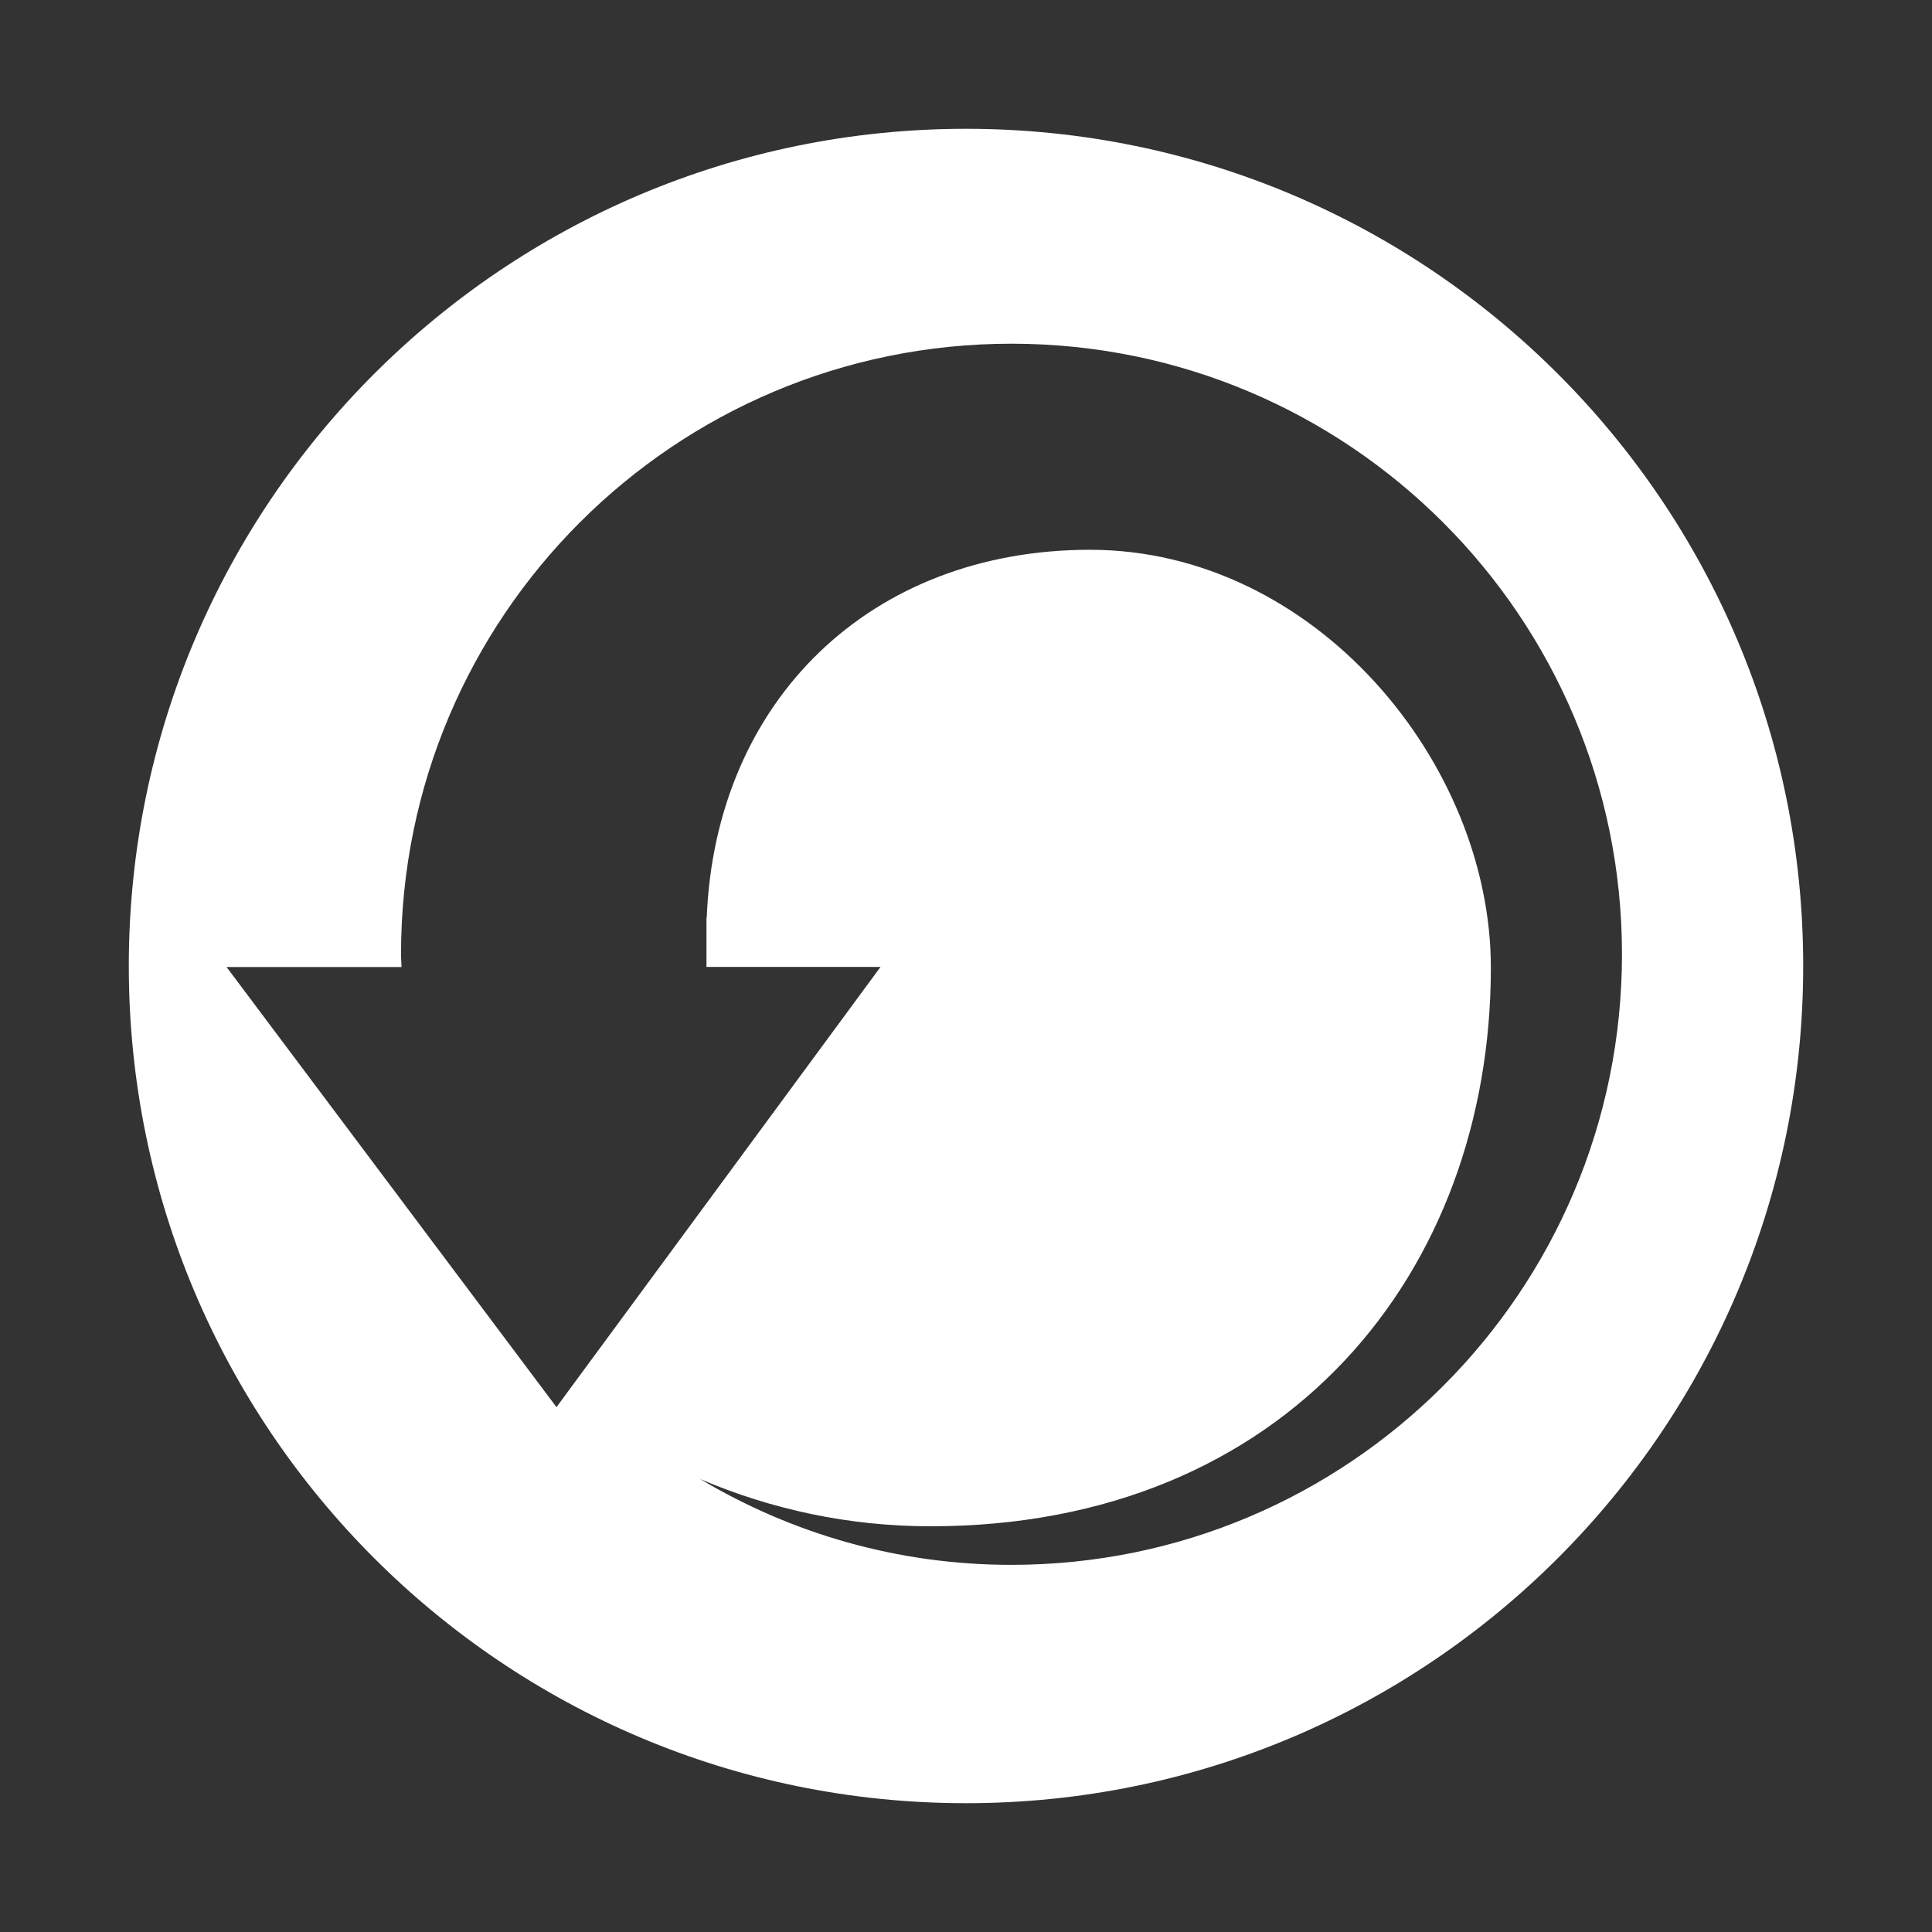 <?xml version="1.0" encoding="UTF-8" standalone="no"?>
<!-- Generator: Adobe Illustrator 15.0.0, SVG Export Plug-In . SVG Version: 6.00 Build 0)  -->

<svg
   xmlns:dc="http://purl.org/dc/elements/1.1/"
   xmlns:cc="http://creativecommons.org/ns#"
   xmlns:rdf="http://www.w3.org/1999/02/22-rdf-syntax-ns#"
   xmlns:svg="http://www.w3.org/2000/svg"
   xmlns="http://www.w3.org/2000/svg"
   xmlns:sodipodi="http://sodipodi.sourceforge.net/DTD/sodipodi-0.dtd"
   xmlns:inkscape="http://www.inkscape.org/namespaces/inkscape"
   version="1.1"
   x="0px"
   y="0px"
   width="30px"
   height="30px"
   viewBox="0 0 30 30"
   enable-background="new 0 0 30 30"
   xml:space="preserve"
   id="svg2"
   inkscape:version="0.48.4 r9939"
   sodipodi:docname="history.svg"><rect x="0" y="0" width="30" height="30" fill="#333333" stroke="none"/><defs
   id="defs21">
	

		
		
		
		
		
	</defs><sodipodi:namedview
   pagecolor="#ffffff"
   bordercolor="#666666"
   borderopacity="1"
   objecttolerance="10"
   gridtolerance="10"
   guidetolerance="10"
   inkscape:pageopacity="0"
   inkscape:pageshadow="2"
   inkscape:window-width="1920"
   inkscape:window-height="999"
   id="namedview19"
   showgrid="false"
   inkscape:zoom="15.733333"
   inkscape:cx="20.137024"
   inkscape:cy="10.15904"
   inkscape:window-x="-9"
   inkscape:window-y="-9"
   inkscape:window-maximized="1"
   inkscape:current-layer="svg2" />
<g
   id="DO_NOT_EDIT_-_BOUNDING_BOX">
	<rect
   id="BOUNDING_BOX"
   fill="none"
   width="30"
   height="30" />
</g>
<rect
   width="30"
   height="30"
   id="rect11"
   x="0"
   y="0"
   style="fill:none" /><path
   d="M 15,2 C 7.82,2 2,7.82 2,15 2,22.18 7.82,28 15,28 22.18,28 28,22.18 28,15 28,7.82 22.18,2 15,2 z m 0.705,22.299 c -1.77,0 -3.416,-0.488 -4.832,-1.332 1.104,0.471 2.307,0.733 3.576,0.733 5.521,0 8.701,-3.942 8.701,-8.675 0,-3.18 -2.734,-6.488 -6.225,-6.488 -3.406,0 -5.816,2.338 -5.951,5.713 H 10.97 v 0.764 h 2.703 L 8.641,21.85 3.518,15.016 H 6.235 C 6.233,14.951 6.227,14.885 6.227,14.817 c 0,-5.235 4.24,-9.48 9.479,-9.48 5.236,0 9.48,4.245 9.48,9.48 0,5.236 -4.245,9.482 -9.481,9.482 z"
   id="path17"
   inkscape:connector-curvature="0"
   style="fill:#ffffff" />
</svg>